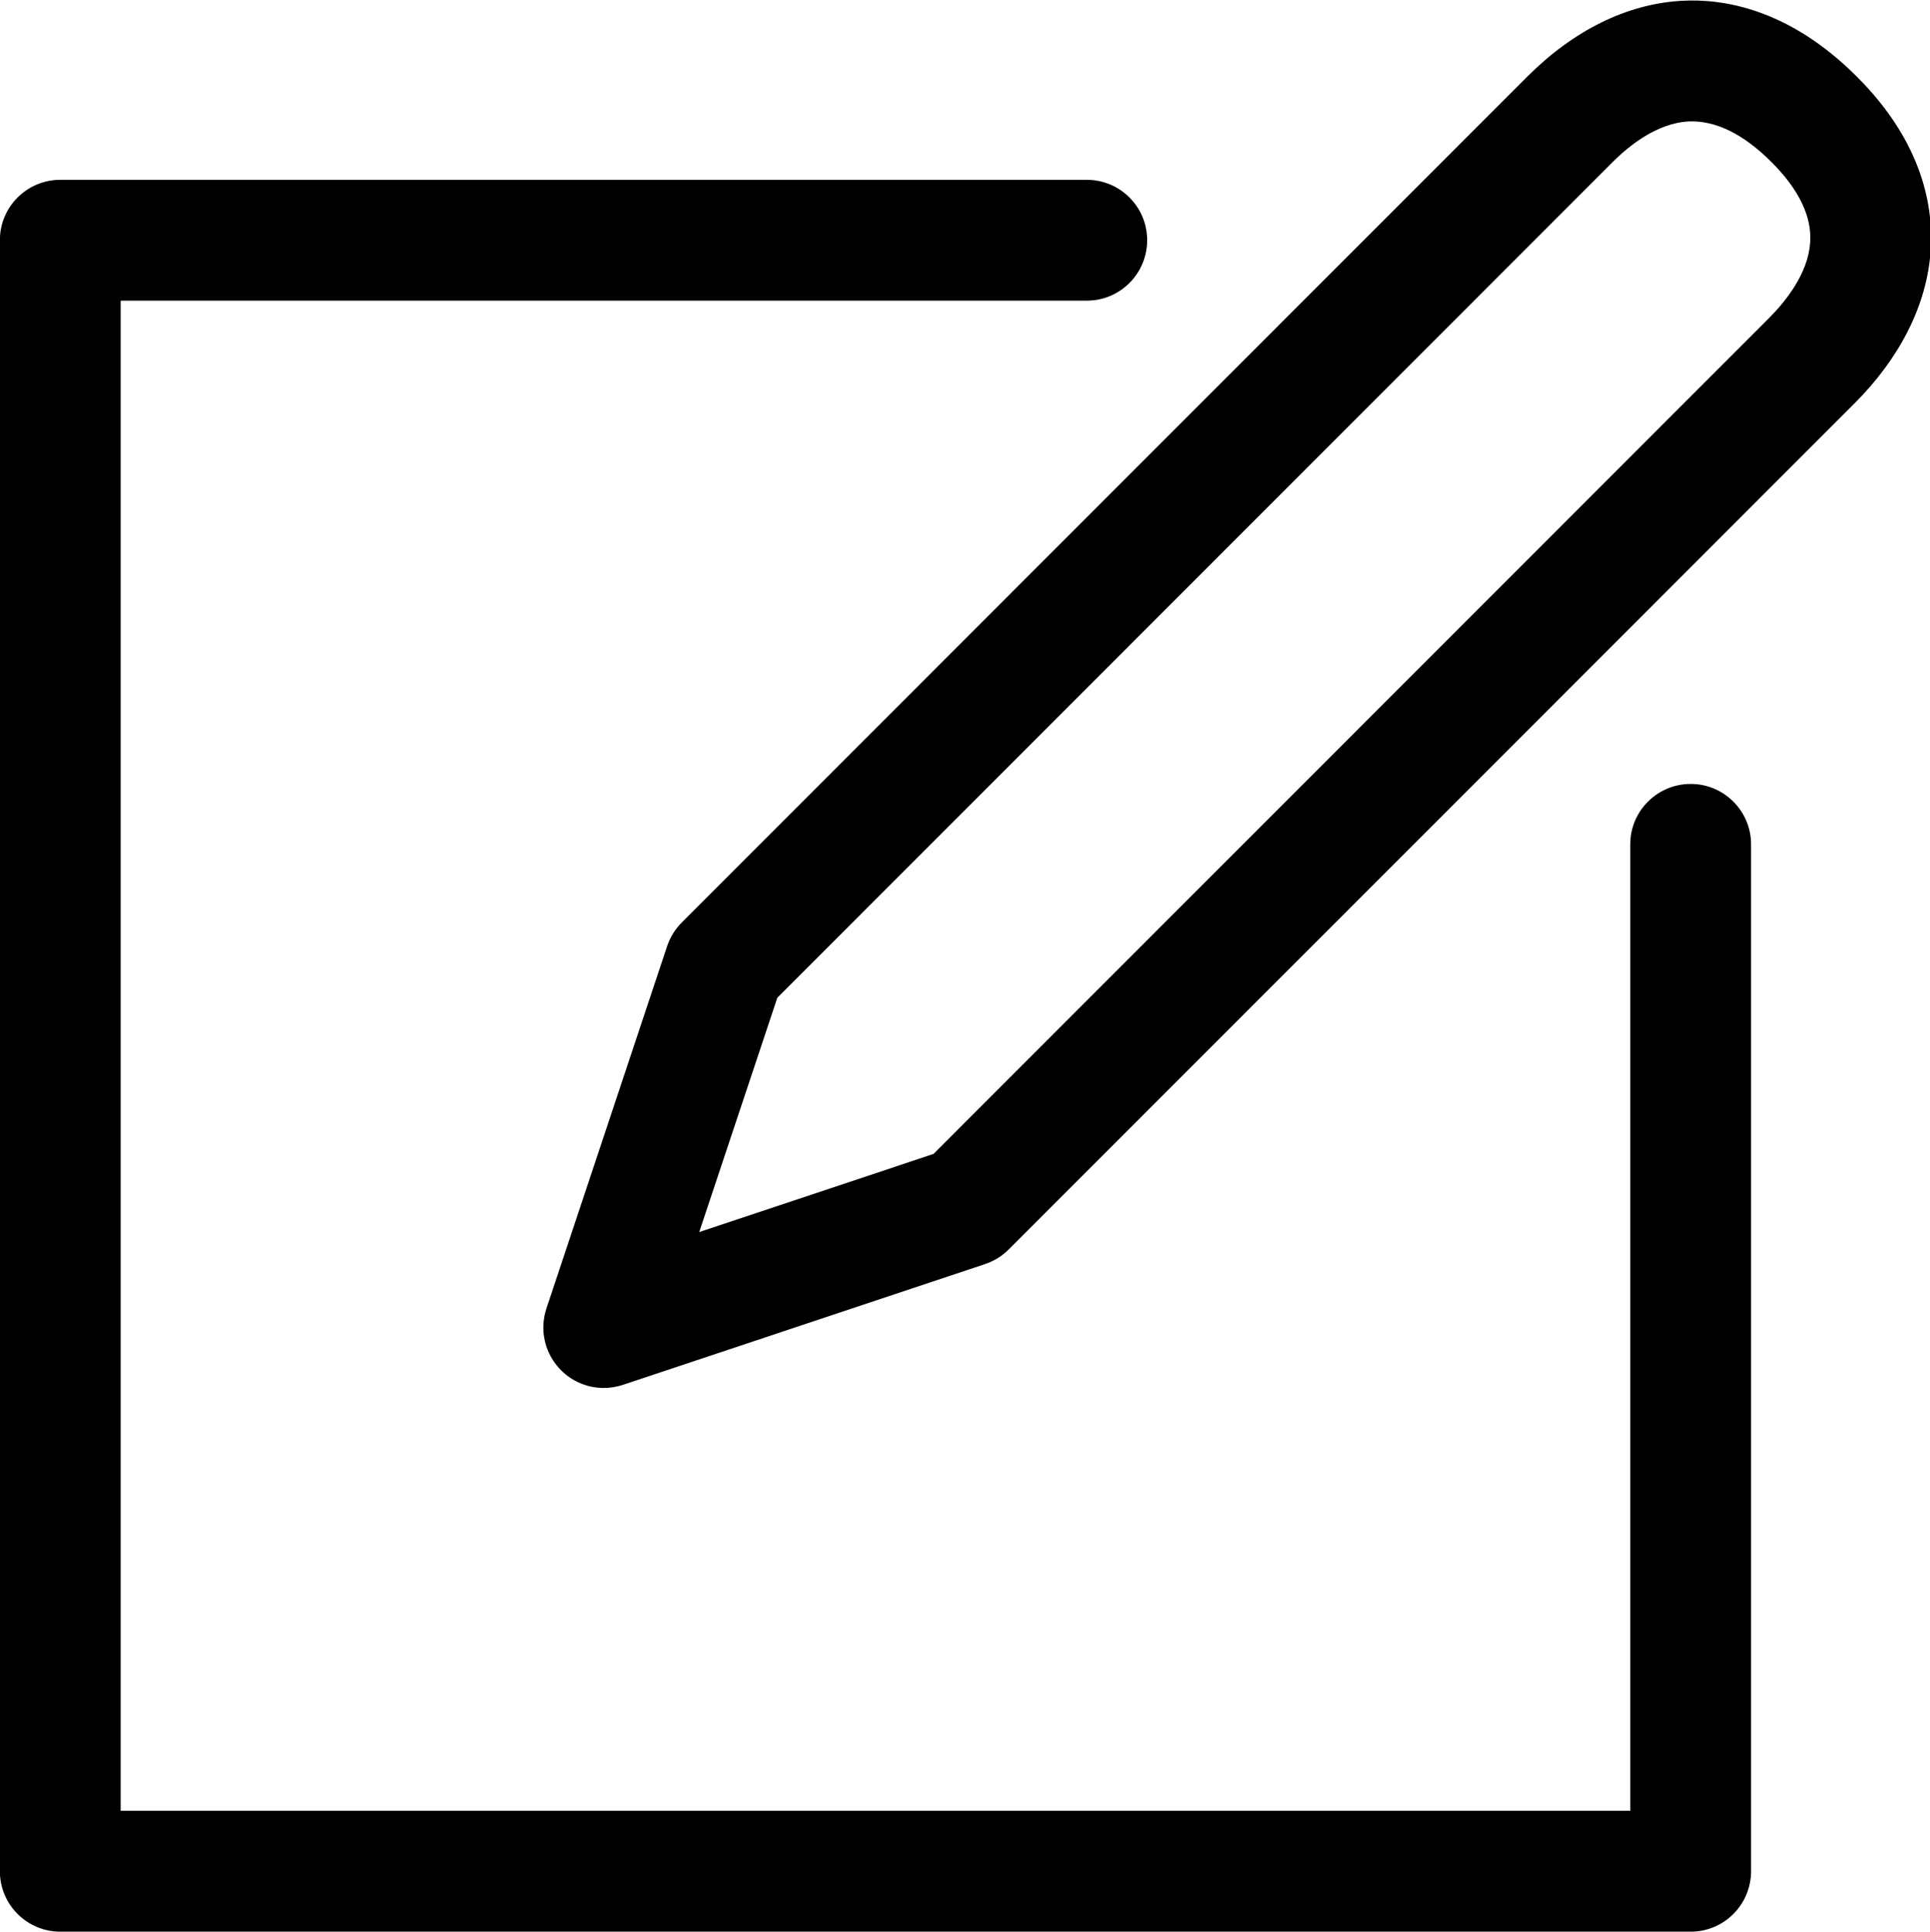 <svg xmlns="http://www.w3.org/2000/svg" xmlns:xlink="http://www.w3.org/1999/xlink" preserveAspectRatio="xMidYMid" width="63.876" height="63.94" viewBox="0 0 31.938 31.97"> <path d="M31.948,4.162 C31.884,5.047 31.446,5.919 30.683,6.683 C30.682,6.683 30.681,6.684 30.681,6.684 L16.693,20.679 C16.583,20.789 16.450,20.872 16.303,20.921 L10.307,22.921 C10.203,22.955 10.097,22.972 9.991,22.972 C9.730,22.972 9.475,22.870 9.285,22.679 C9.017,22.411 8.923,22.016 9.043,21.656 L11.041,15.657 C11.091,15.510 11.173,15.377 11.283,15.267 L25.271,1.271 C25.272,1.271 25.272,1.270 25.272,1.270 C26.039,0.502 26.918,0.068 27.816,0.014 C28.525,-0.030 29.614,0.153 30.729,1.270 C31.831,2.371 32.000,3.451 31.948,4.162 ZM29.316,2.683 C28.843,2.210 28.380,1.989 27.936,2.010 C27.428,2.041 26.976,2.393 26.686,2.683 C26.686,2.684 26.685,2.684 26.684,2.685 L12.863,16.514 L11.571,20.392 L15.447,19.099 L29.270,5.269 C29.562,4.976 29.919,4.522 29.955,4.017 C29.986,3.587 29.771,3.139 29.316,2.683 ZM17.985,4.976 L1.997,4.976 L1.997,29.971 L26.978,29.971 L26.978,13.974 C26.978,13.422 27.426,12.975 27.978,12.975 C28.529,12.975 28.977,13.422 28.977,13.974 L28.977,30.970 C28.977,31.523 28.529,31.971 27.978,31.971 L0.998,31.971 C0.446,31.971 -0.002,31.523 -0.002,30.970 L-0.002,3.976 C-0.002,3.424 0.446,2.976 0.998,2.976 L17.985,2.976 C18.537,2.976 18.984,3.424 18.984,3.976 C18.984,4.528 18.537,4.976 17.985,4.976 Z" class="cls-1"/></svg>

